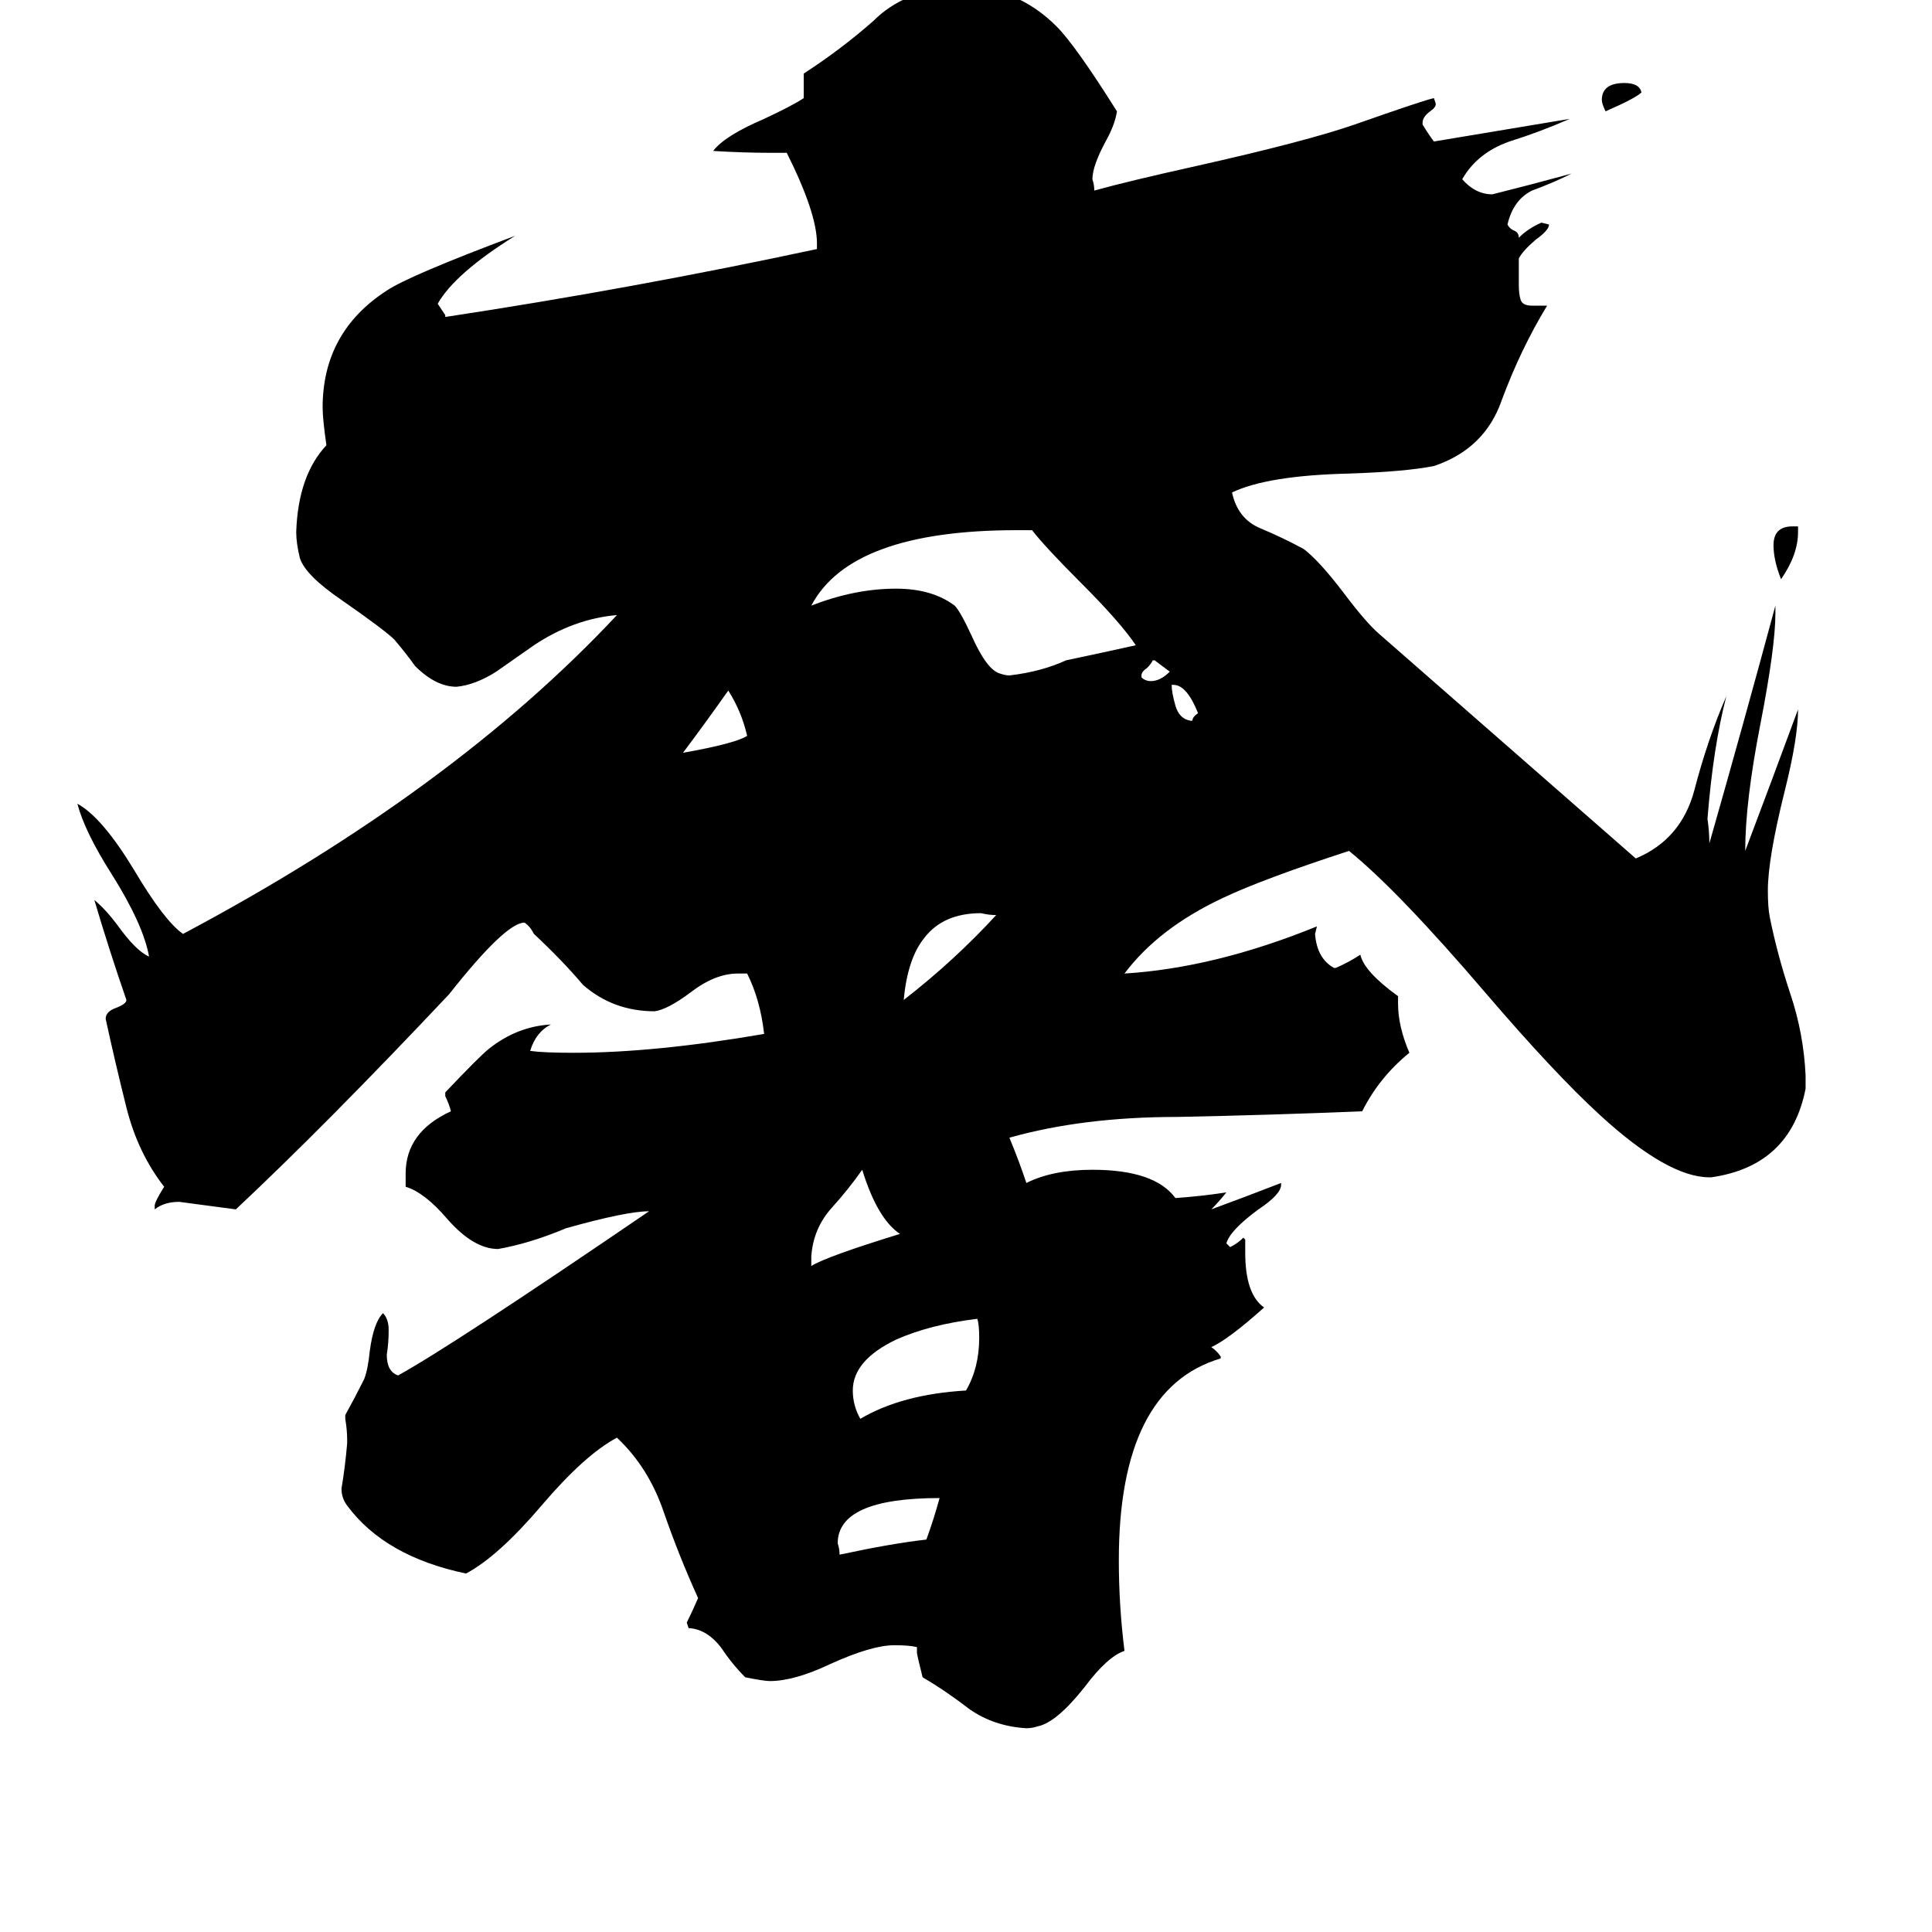 <svg xmlns="http://www.w3.org/2000/svg" viewBox="0 -800 1024 1024">
	<path fill="#000000" d="M605 -442V-441Q607 -439 610 -439Q615 -439 620 -444Q616 -447 612 -450H611Q610 -448 608 -446Q605 -444 605 -442ZM631 -418H632Q632 -420 635 -422Q629 -437 622 -437H621Q621 -433 623 -426Q625 -419 631 -418ZM870 -751Q867 -748 851 -741Q849 -745 849 -747Q849 -756 861 -756Q869 -756 870 -751ZM953 -521V-518Q953 -506 944 -493Q940 -503 940 -511Q940 -521 950 -521ZM396 -410Q393 -423 386 -434Q374 -417 362 -401Q390 -406 396 -410ZM528 -315Q524 -315 520 -316Q500 -316 490 -303Q481 -292 479 -270Q506 -291 528 -315ZM430 -134V-129Q438 -134 477 -146Q465 -154 457 -180Q450 -170 441 -160Q431 -149 430 -134ZM498 -6Q444 -6 444 18Q445 21 445 24Q473 18 491 16Q495 5 498 -6ZM518 -101Q493 -98 475 -90Q452 -79 452 -63Q452 -55 456 -48Q478 -61 512 -63Q519 -75 519 -91Q519 -98 518 -101ZM547 -519H539Q451 -519 430 -479Q453 -488 475 -488Q494 -488 506 -479Q509 -476 515 -463Q523 -445 530 -443Q533 -442 535 -442Q552 -444 565 -450Q584 -454 602 -458Q594 -470 573 -491Q554 -510 547 -519ZM907 -176H906Q884 -176 848 -209Q824 -231 788 -273Q741 -328 715 -349Q669 -334 648 -324Q614 -308 596 -284Q644 -287 698 -309L697 -305Q698 -292 707 -287H708Q715 -290 721 -294Q723 -285 741 -272V-268Q741 -256 747 -242Q731 -229 722 -211Q674 -209 624 -208Q574 -208 535 -197Q540 -185 544 -173Q558 -180 579 -180Q612 -180 623 -165Q637 -166 650 -168Q646 -163 642 -159Q661 -166 679 -173V-172Q679 -167 667 -159Q652 -148 650 -141L652 -139Q656 -141 659 -144L660 -143V-136Q660 -114 670 -107Q651 -90 642 -86Q645 -84 647 -81V-80Q593 -64 593 27Q593 51 596 75Q587 78 575 94Q560 113 550 115Q547 116 544 116Q527 115 514 106Q501 96 489 89Q486 77 486 76V73Q482 72 474 72Q462 72 440 82Q421 91 408 91Q405 91 395 89Q388 82 382 73Q375 64 366 63H365L364 60Q367 54 370 47Q360 25 352 2Q344 -22 327 -38Q310 -29 287 -2Q264 25 247 34Q204 25 184 -2Q181 -6 181 -11Q183 -23 184 -35V-37Q184 -42 183 -48V-50Q188 -59 193 -69Q195 -74 196 -84Q198 -99 203 -104Q206 -101 206 -95Q206 -88 205 -82Q205 -73 211 -71Q240 -87 344 -158Q332 -158 300 -149Q281 -141 264 -138Q251 -138 237 -154Q225 -168 215 -171V-178Q215 -200 239 -211Q238 -215 236 -219V-221Q254 -240 259 -244Q274 -256 292 -257Q284 -253 281 -243Q288 -242 304 -242Q347 -242 405 -252Q403 -270 396 -284H391Q379 -284 366 -274Q354 -265 347 -264Q325 -264 309 -278Q298 -291 283 -305Q281 -309 278 -311Q268 -311 238 -273Q173 -204 125 -159Q110 -161 95 -163Q87 -163 82 -159V-161Q82 -163 87 -171Q73 -189 67 -213Q61 -237 56 -260Q56 -264 62 -266Q67 -268 67 -270Q58 -296 50 -323Q56 -318 62 -310Q72 -296 79 -293Q76 -310 59 -337Q45 -359 41 -374Q54 -367 71 -339Q87 -312 97 -305Q240 -381 327 -474Q304 -472 283 -458Q273 -451 263 -444Q252 -437 242 -436Q231 -436 220 -447Q215 -454 209 -461Q204 -466 181 -482Q162 -495 159 -504Q157 -512 157 -518Q158 -548 173 -564Q171 -578 171 -584Q171 -624 205 -646Q217 -654 273 -675Q241 -655 232 -639Q234 -636 236 -633V-632Q335 -647 433 -668V-671Q433 -687 417 -719H409Q394 -719 378 -720Q384 -728 405 -737Q420 -744 426 -748V-761Q446 -774 463 -789Q479 -805 506 -807H510Q539 -807 560 -786Q570 -776 592 -741Q591 -734 586 -725Q579 -712 579 -705Q580 -702 580 -699Q598 -704 634 -712Q692 -725 718 -734Q755 -747 760 -748L761 -745Q761 -743 758 -741Q754 -738 754 -735V-734Q757 -729 760 -725Q796 -731 832 -737Q816 -730 800 -725Q783 -719 775 -705Q782 -697 791 -697Q811 -702 833 -708Q823 -703 812 -699Q802 -694 799 -681Q800 -679 802 -678Q805 -677 805 -674Q810 -679 817 -682L821 -681Q821 -678 814 -673Q807 -667 805 -663V-649Q805 -644 806 -641Q807 -638 812 -638H820Q806 -615 796 -588Q787 -562 760 -553Q745 -550 715 -549Q672 -548 653 -539Q656 -525 668 -520Q680 -515 691 -509Q699 -503 712 -486Q724 -470 731 -464L867 -345Q891 -355 898 -381Q905 -408 915 -431Q908 -404 905 -366Q906 -359 906 -353Q924 -416 941 -479V-475Q941 -457 933 -416Q925 -375 925 -349Q939 -386 953 -424Q953 -409 946 -381Q937 -345 937 -328Q937 -319 938 -314Q942 -294 949 -273Q956 -252 957 -230V-223Q949 -182 907 -176Z"/>
</svg>